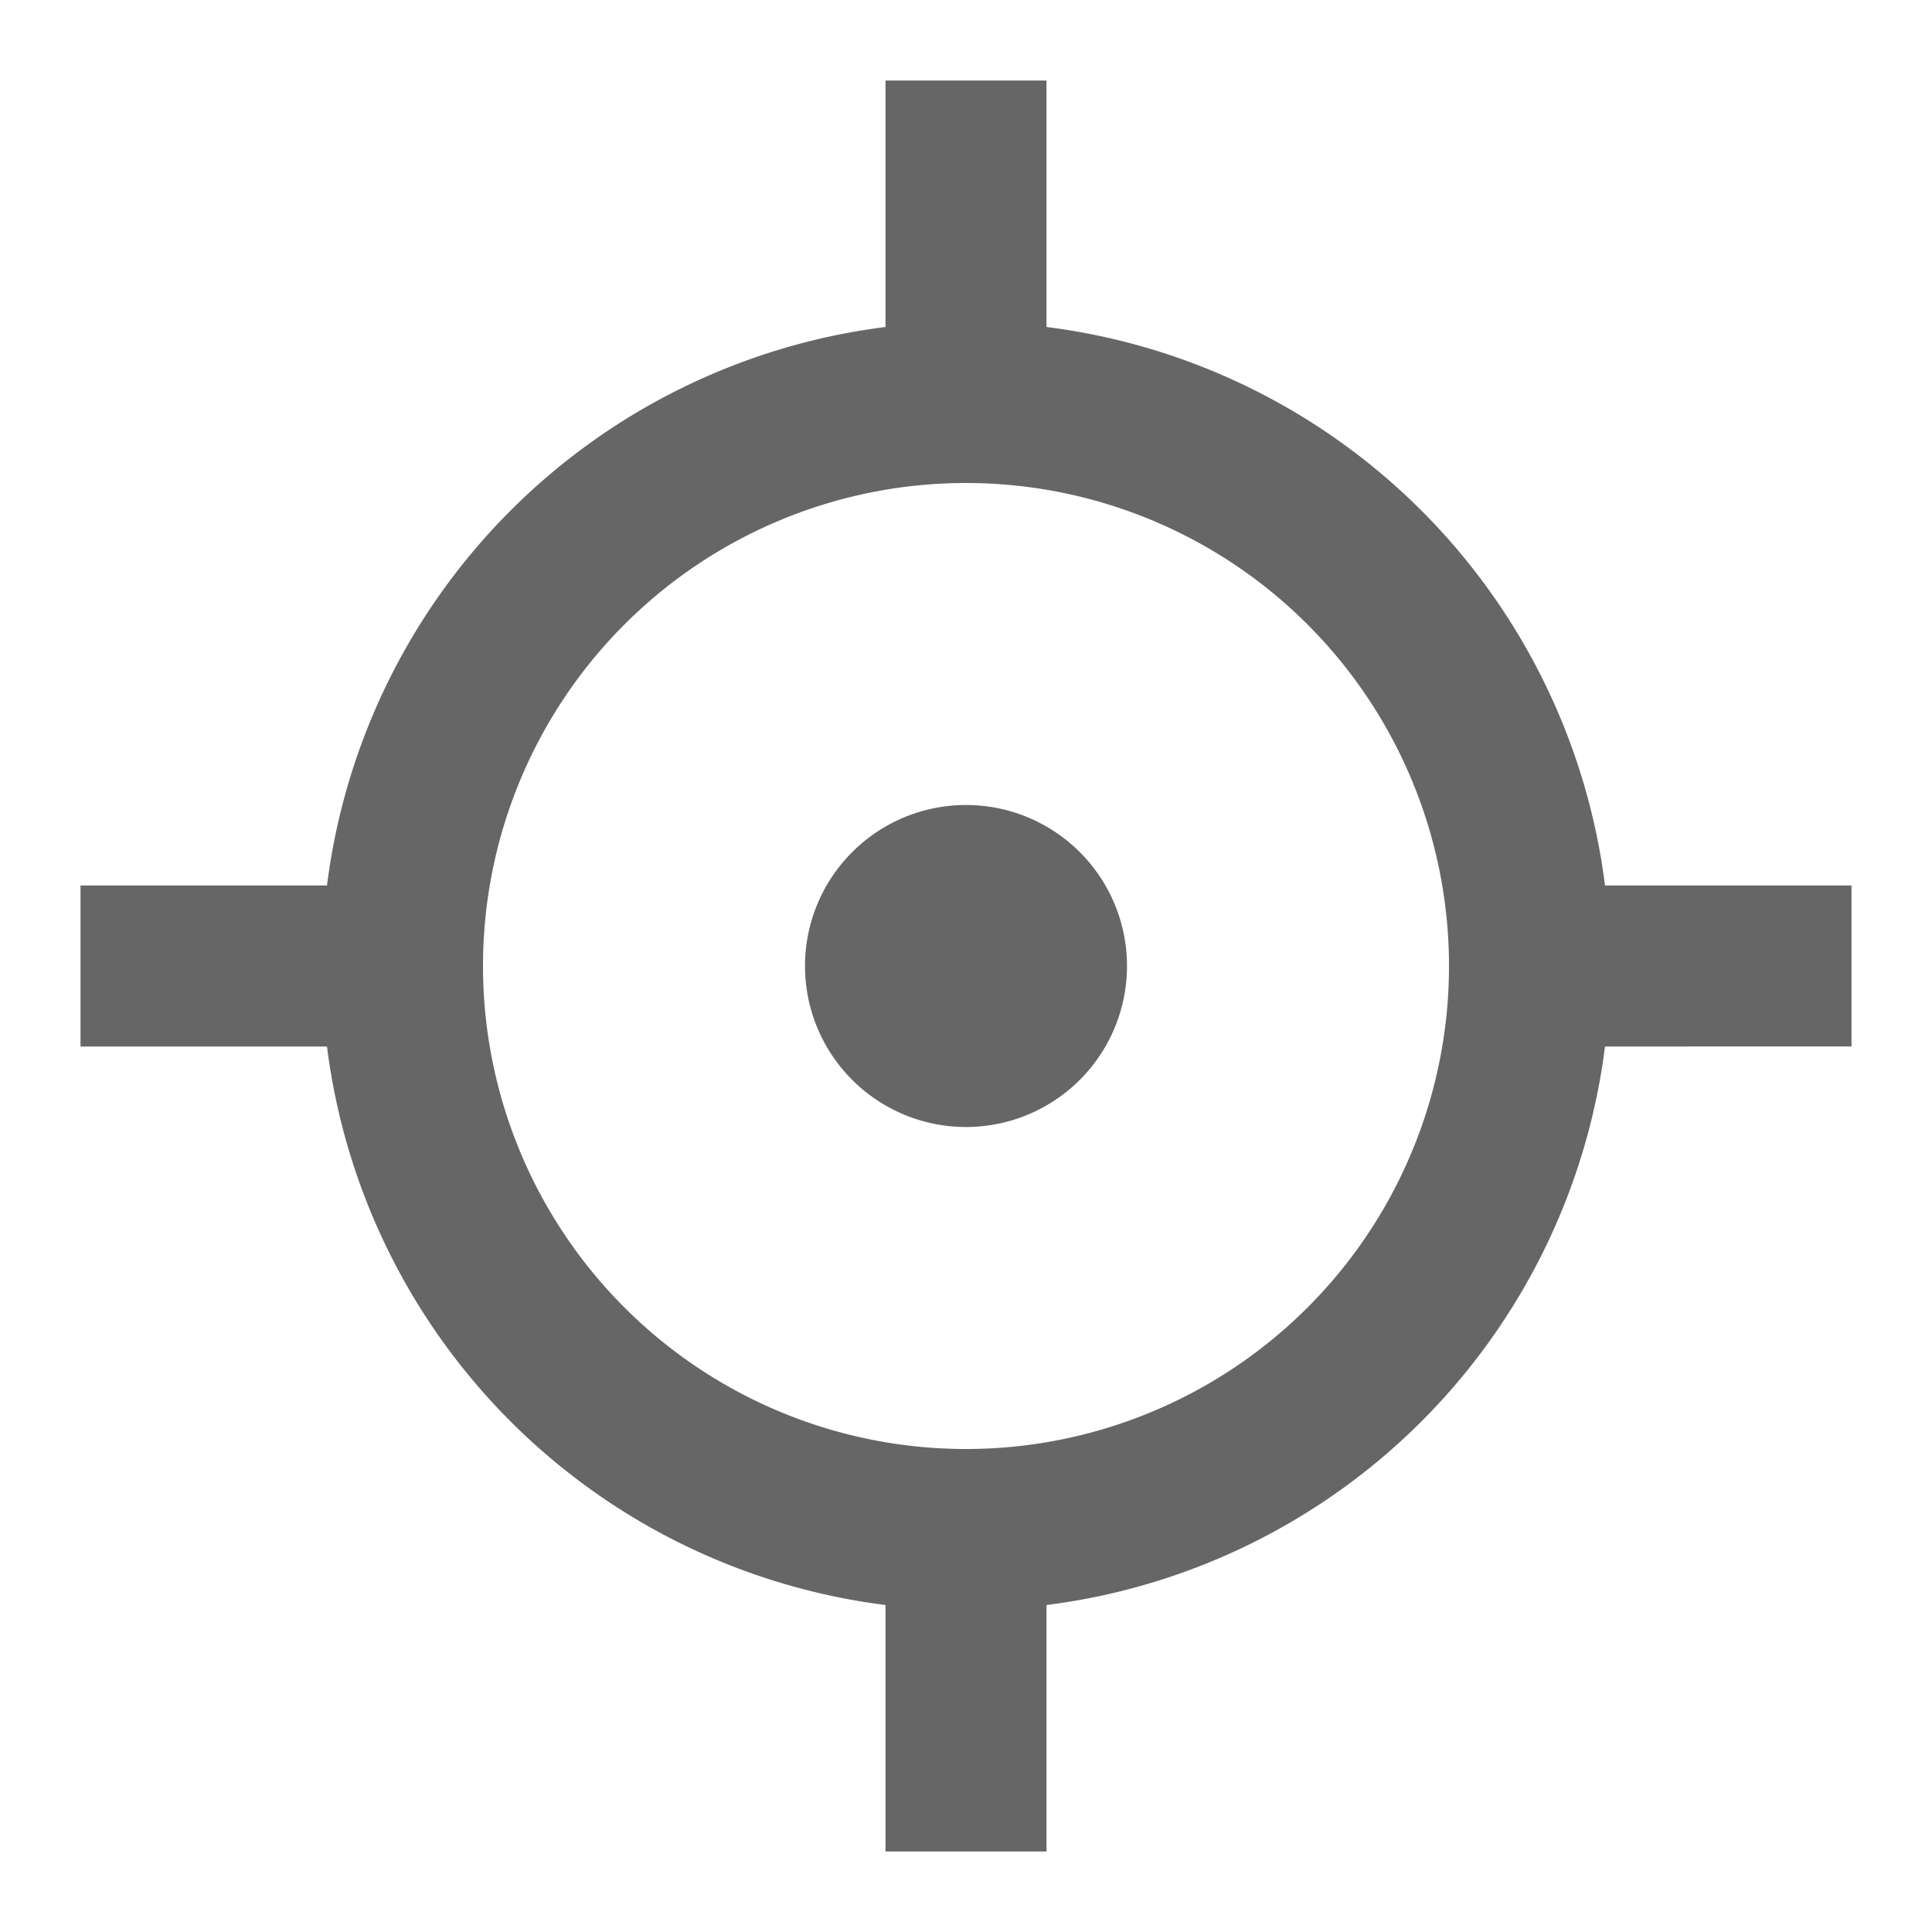 <svg xmlns="http://www.w3.org/2000/svg" width="24" height="24" viewBox="0 0 24 24">
  <path
    d="M0,0H24V24H0Z"
    fill="none"
  />
  <path
    d="M13,1V4.062A8,8,0,0,1,19.938,11H23v2H19.938A8,8,0,0,1,13,19.938V23H11V19.938A8,8,0,0,1,4.062,13H1V11H4.062A8,8,0,0,1,11,4.062V1ZM12,6a6,6,0,1,0,6,6A6,6,0,0,0,12,6Zm0,4a2,2,0,1,1-2,2A2,2,0,0,1,12,10Z"
    fill="#666"
  />
</svg>